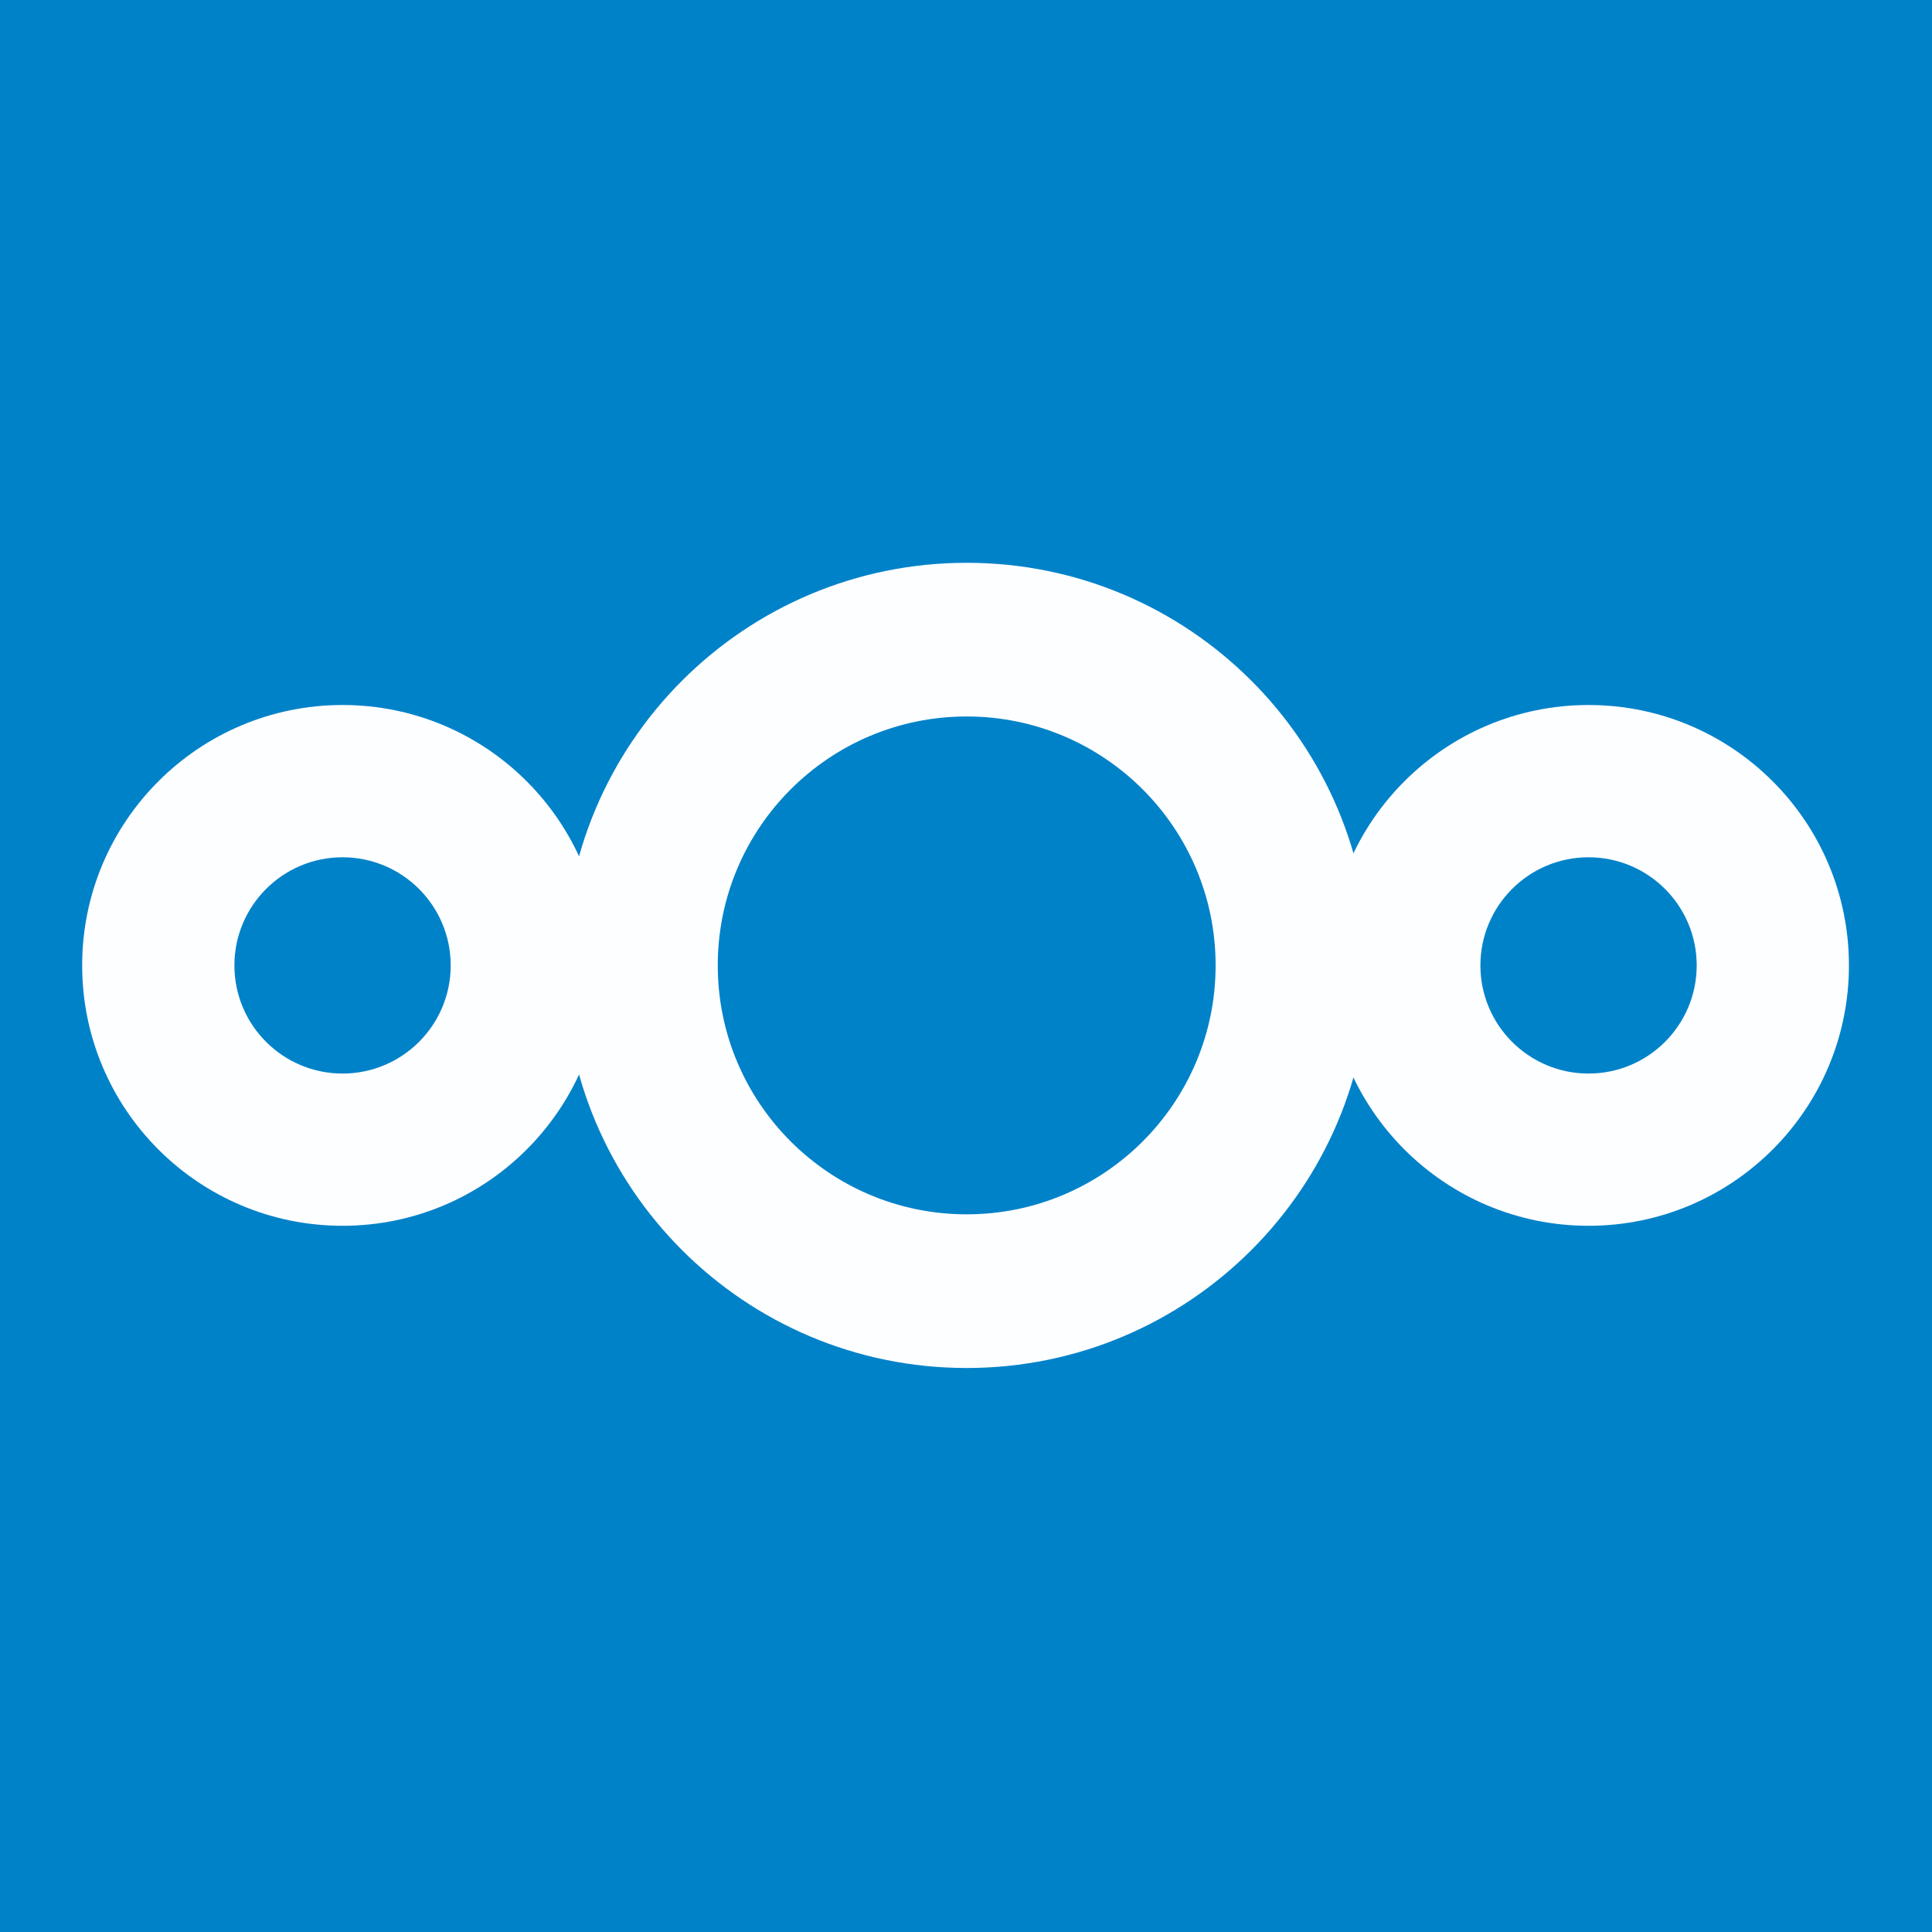 <?xml version="1.0" encoding="iso-8859-1"?>
<!-- Generator: Adobe Illustrator 22.1.0, SVG Export Plug-In . SVG Version: 6.00 Build 0)  -->
<svg version="1.1" id="Layer_1" xmlns="http://www.w3.org/2000/svg" xmlns:xlink="http://www.w3.org/1999/xlink" x="0px" y="0px"	 width="135" height="135" viewBox="0 0 135 135" style="enable-background:new 0 0 135 135;" xml:space="preserve">
<g id="graphic-service-nextcloud">
	<rect id="graphic-service-nextcloud_1_" style="opacity:0;fill:#FFFFFF;" width="135" height="135"/>
	<rect style="fill:#0082C9;" width="135" height="135"/>
	<path style="fill:#FDFEFF;" d="M111.001,49.263c-10.048,0-18.195,8.146-18.195,18.195c0,10.049,8.146,18.195,18.195,18.195
		c10.049,0,18.195-8.146,18.195-18.195C129.196,57.41,121.05,49.263,111.001,49.263z M111.001,75.015
		c-4.173,0-7.556-3.383-7.556-7.556c0-4.173,3.383-7.556,7.556-7.556c4.173,0,7.557,3.383,7.557,7.556
		C118.557,71.632,115.174,75.015,111.001,75.015z"/>
	<path style="fill:#FDFEFF;" d="M67.548,39.326c-15.537,0-28.132,12.595-28.132,28.132c0,15.537,12.595,28.132,28.132,28.132
		S95.68,82.995,95.68,67.458C95.68,51.921,83.085,39.326,67.548,39.326z M67.548,84.852c-9.606,0-17.394-7.788-17.394-17.394
		s7.788-17.394,17.394-17.394s17.394,7.788,17.394,17.394S77.155,84.852,67.548,84.852z"/>
	<path style="fill:#FDFEFF;" d="M23.936,49.263c-10.048,0-18.195,8.146-18.195,18.195c0,10.049,8.146,18.195,18.195,18.195
		c10.049,0,18.195-8.146,18.195-18.195C42.132,57.41,33.985,49.263,23.936,49.263z M23.936,75.015c-4.173,0-7.556-3.383-7.556-7.556
		c0-4.173,3.383-7.556,7.556-7.556c4.173,0,7.557,3.383,7.557,7.556C31.493,71.632,28.11,75.015,23.936,75.015z"/>
</g>
</svg>

